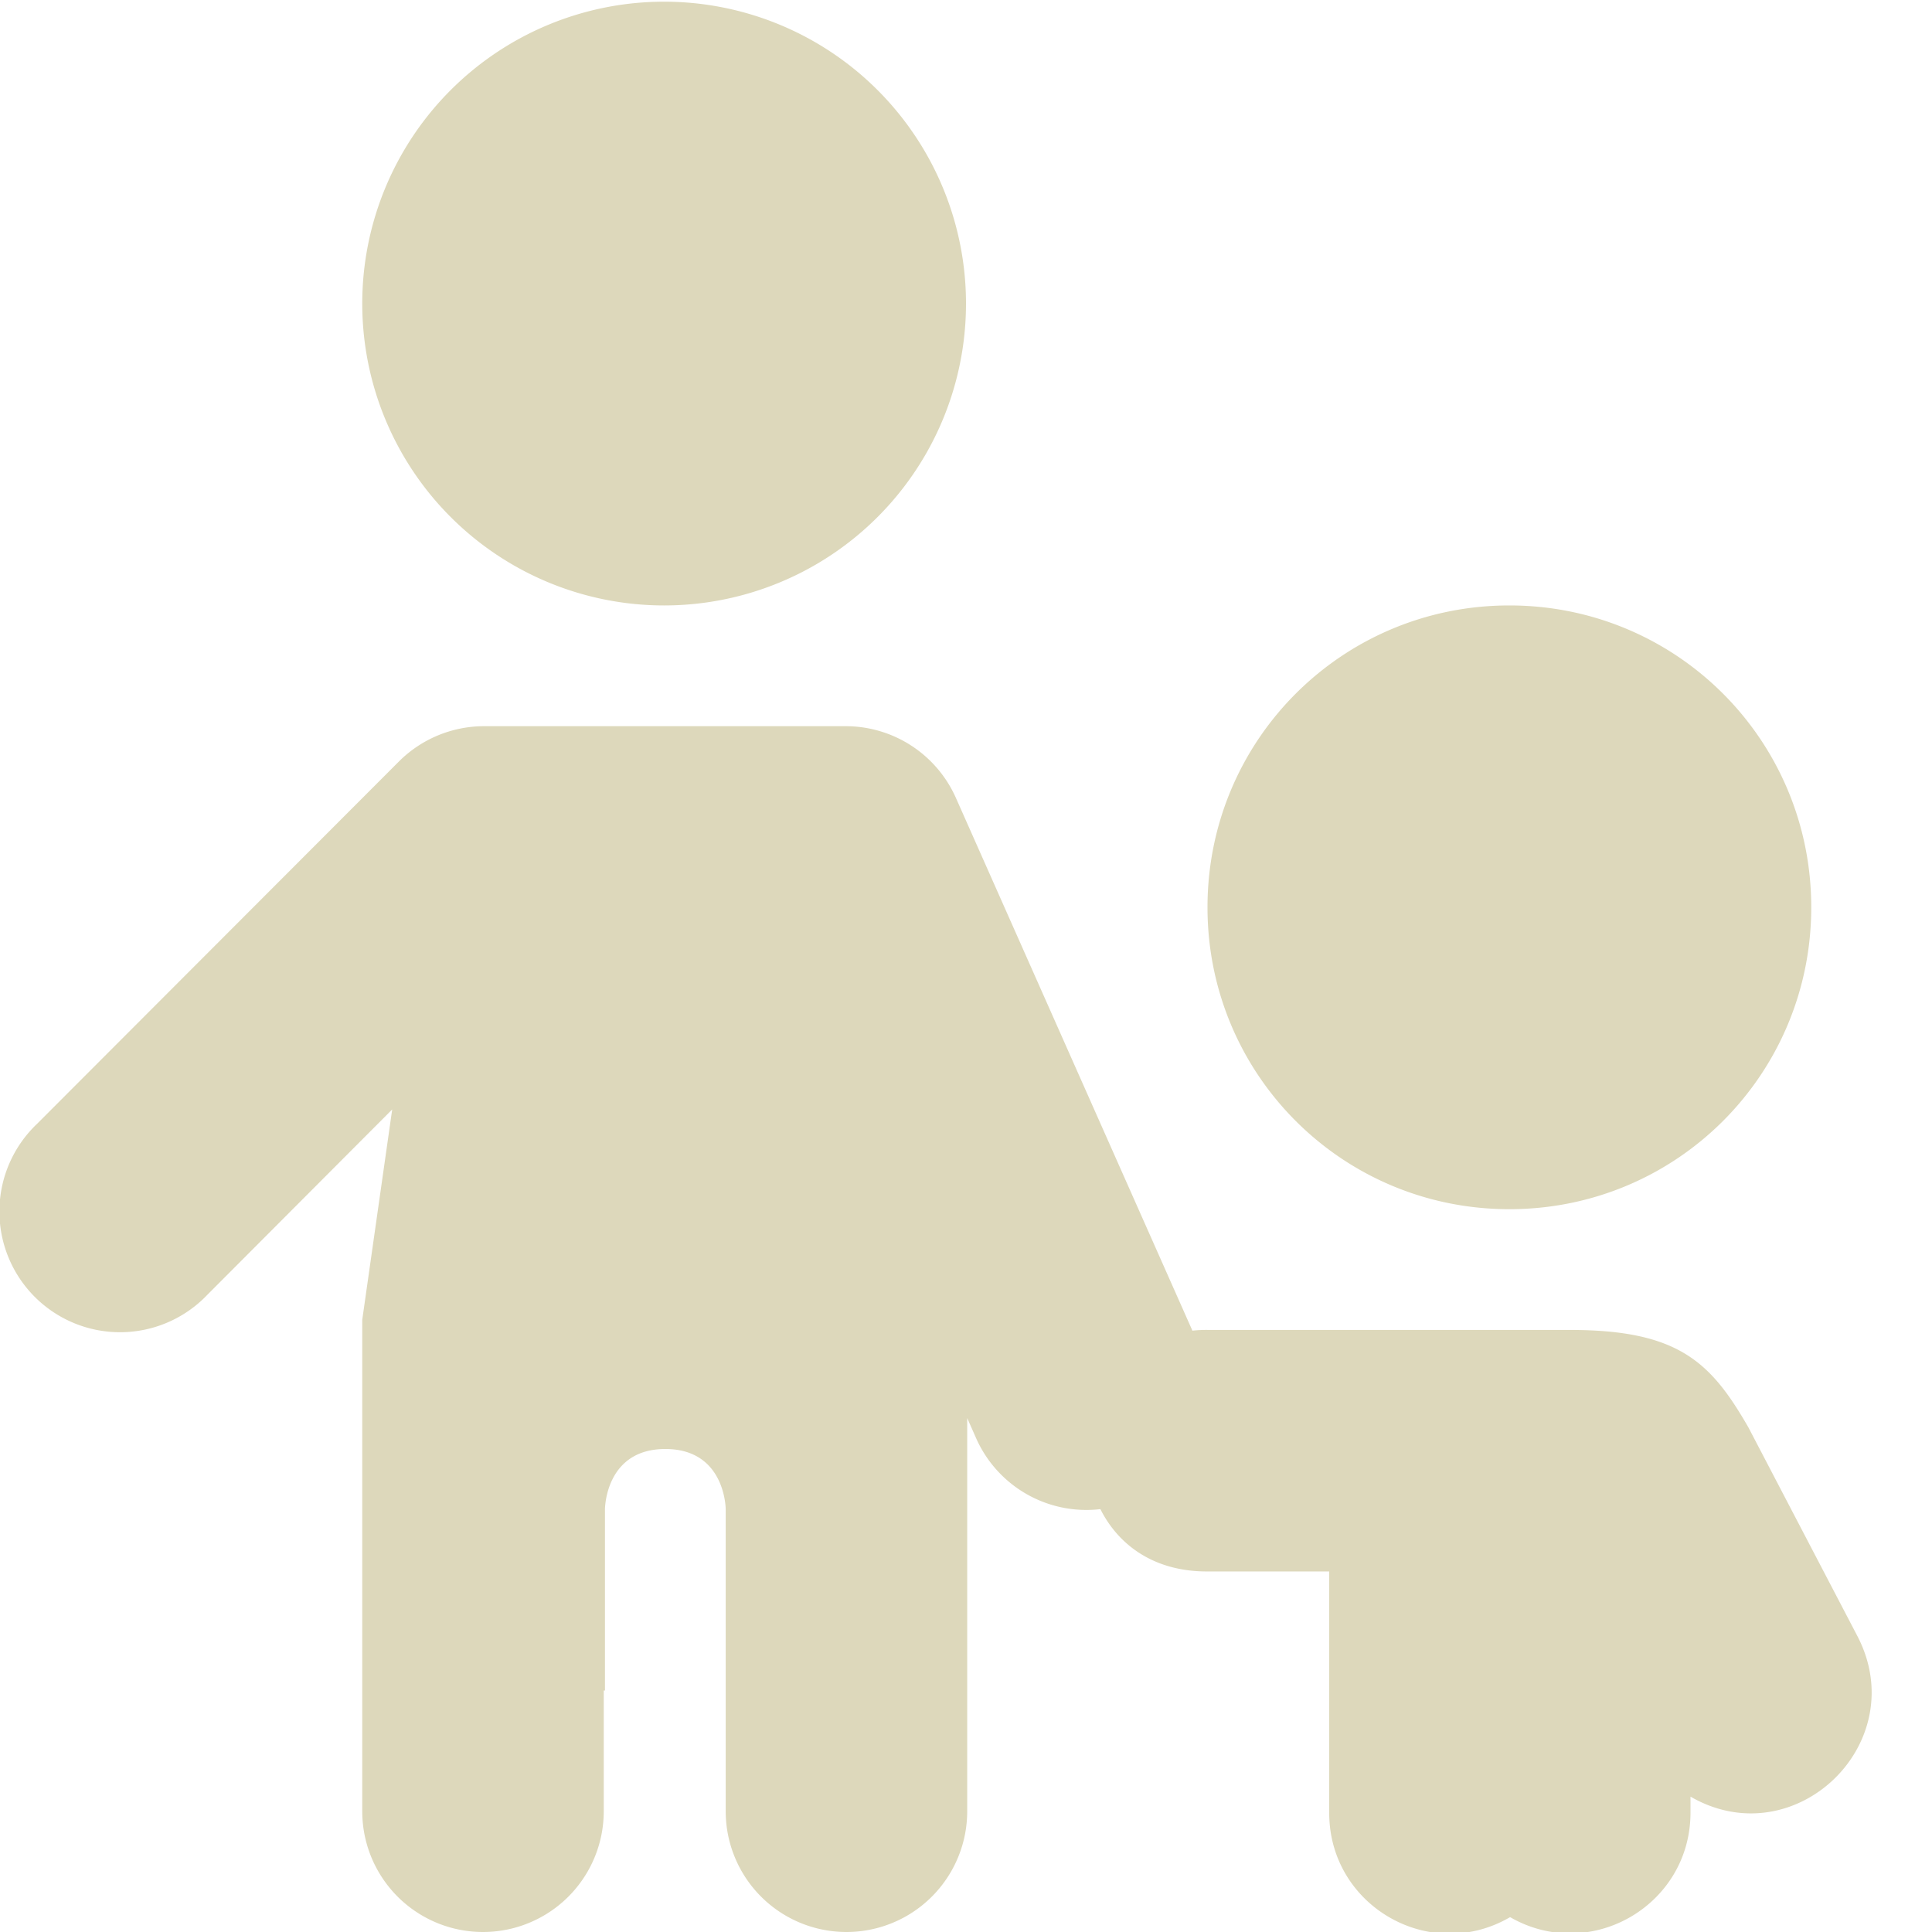 <svg xmlns="http://www.w3.org/2000/svg" width="16" height="16" version="1.1">
 <path style="fill:#ddd8bb" d="M 5.5 0.014 A 2.5 2.5 0 0 0 3 2.514 A 2.5 2.5 0 0 0 5.5 5.014 A 2.5 2.5 0 0 0 8 2.514 A 2.5 2.5 0 0 0 5.5 0.014 z M 12.5 5.014 C 11.115 5.014 10 6.129 10 7.514 C 10 8.899 11.115 10.014 12.5 10.014 C 13.885 10.014 15 8.899 15 7.514 C 15 6.129 13.885 5.014 12.5 5.014 z M 4.008 6.014 A 0.999 1 0 0 0 3.303 6.307 L 0.307 9.307 A 0.999 1 0 1 0 1.719 10.721 L 3.248 9.188 L 3 10.93 L 3 15 A 1 1 0 1 0 5 15 L 5 14 L 5.01 14 L 5.01 12.5 C 5.01 12.5 5.01 12 5.51 12 C 6.01 12 6.01 12.5 6.01 12.5 L 6.01 14 L 6.01 15 A 1 1 0 1 0 8.01 15 L 8.01 11.744 L 8.088 11.92 A 0.999 1 0 0 0 9.113 12.498 C 9.263 12.797 9.562 13.02 10.012 13.014 L 11.008 13.014 L 11.008 15.014 C 11.008 15.784 11.841 16.264 12.506 15.877 C 13.17 16.259 13.998 15.781 14 15.014 L 14 14.879 C 14.864 15.378 15.842 14.437 15.383 13.551 L 14.48 11.822 C 14.168 11.279 13.899 11.014 13.002 11.014 L 12.006 11.014 L 10.012 11.014 C 9.965 11.013 9.919 11.015 9.875 11.02 L 7.916 6.607 A 0.999 1 0 0 0 7.004 6.014 L 4.008 6.014 z"/>
</svg>
